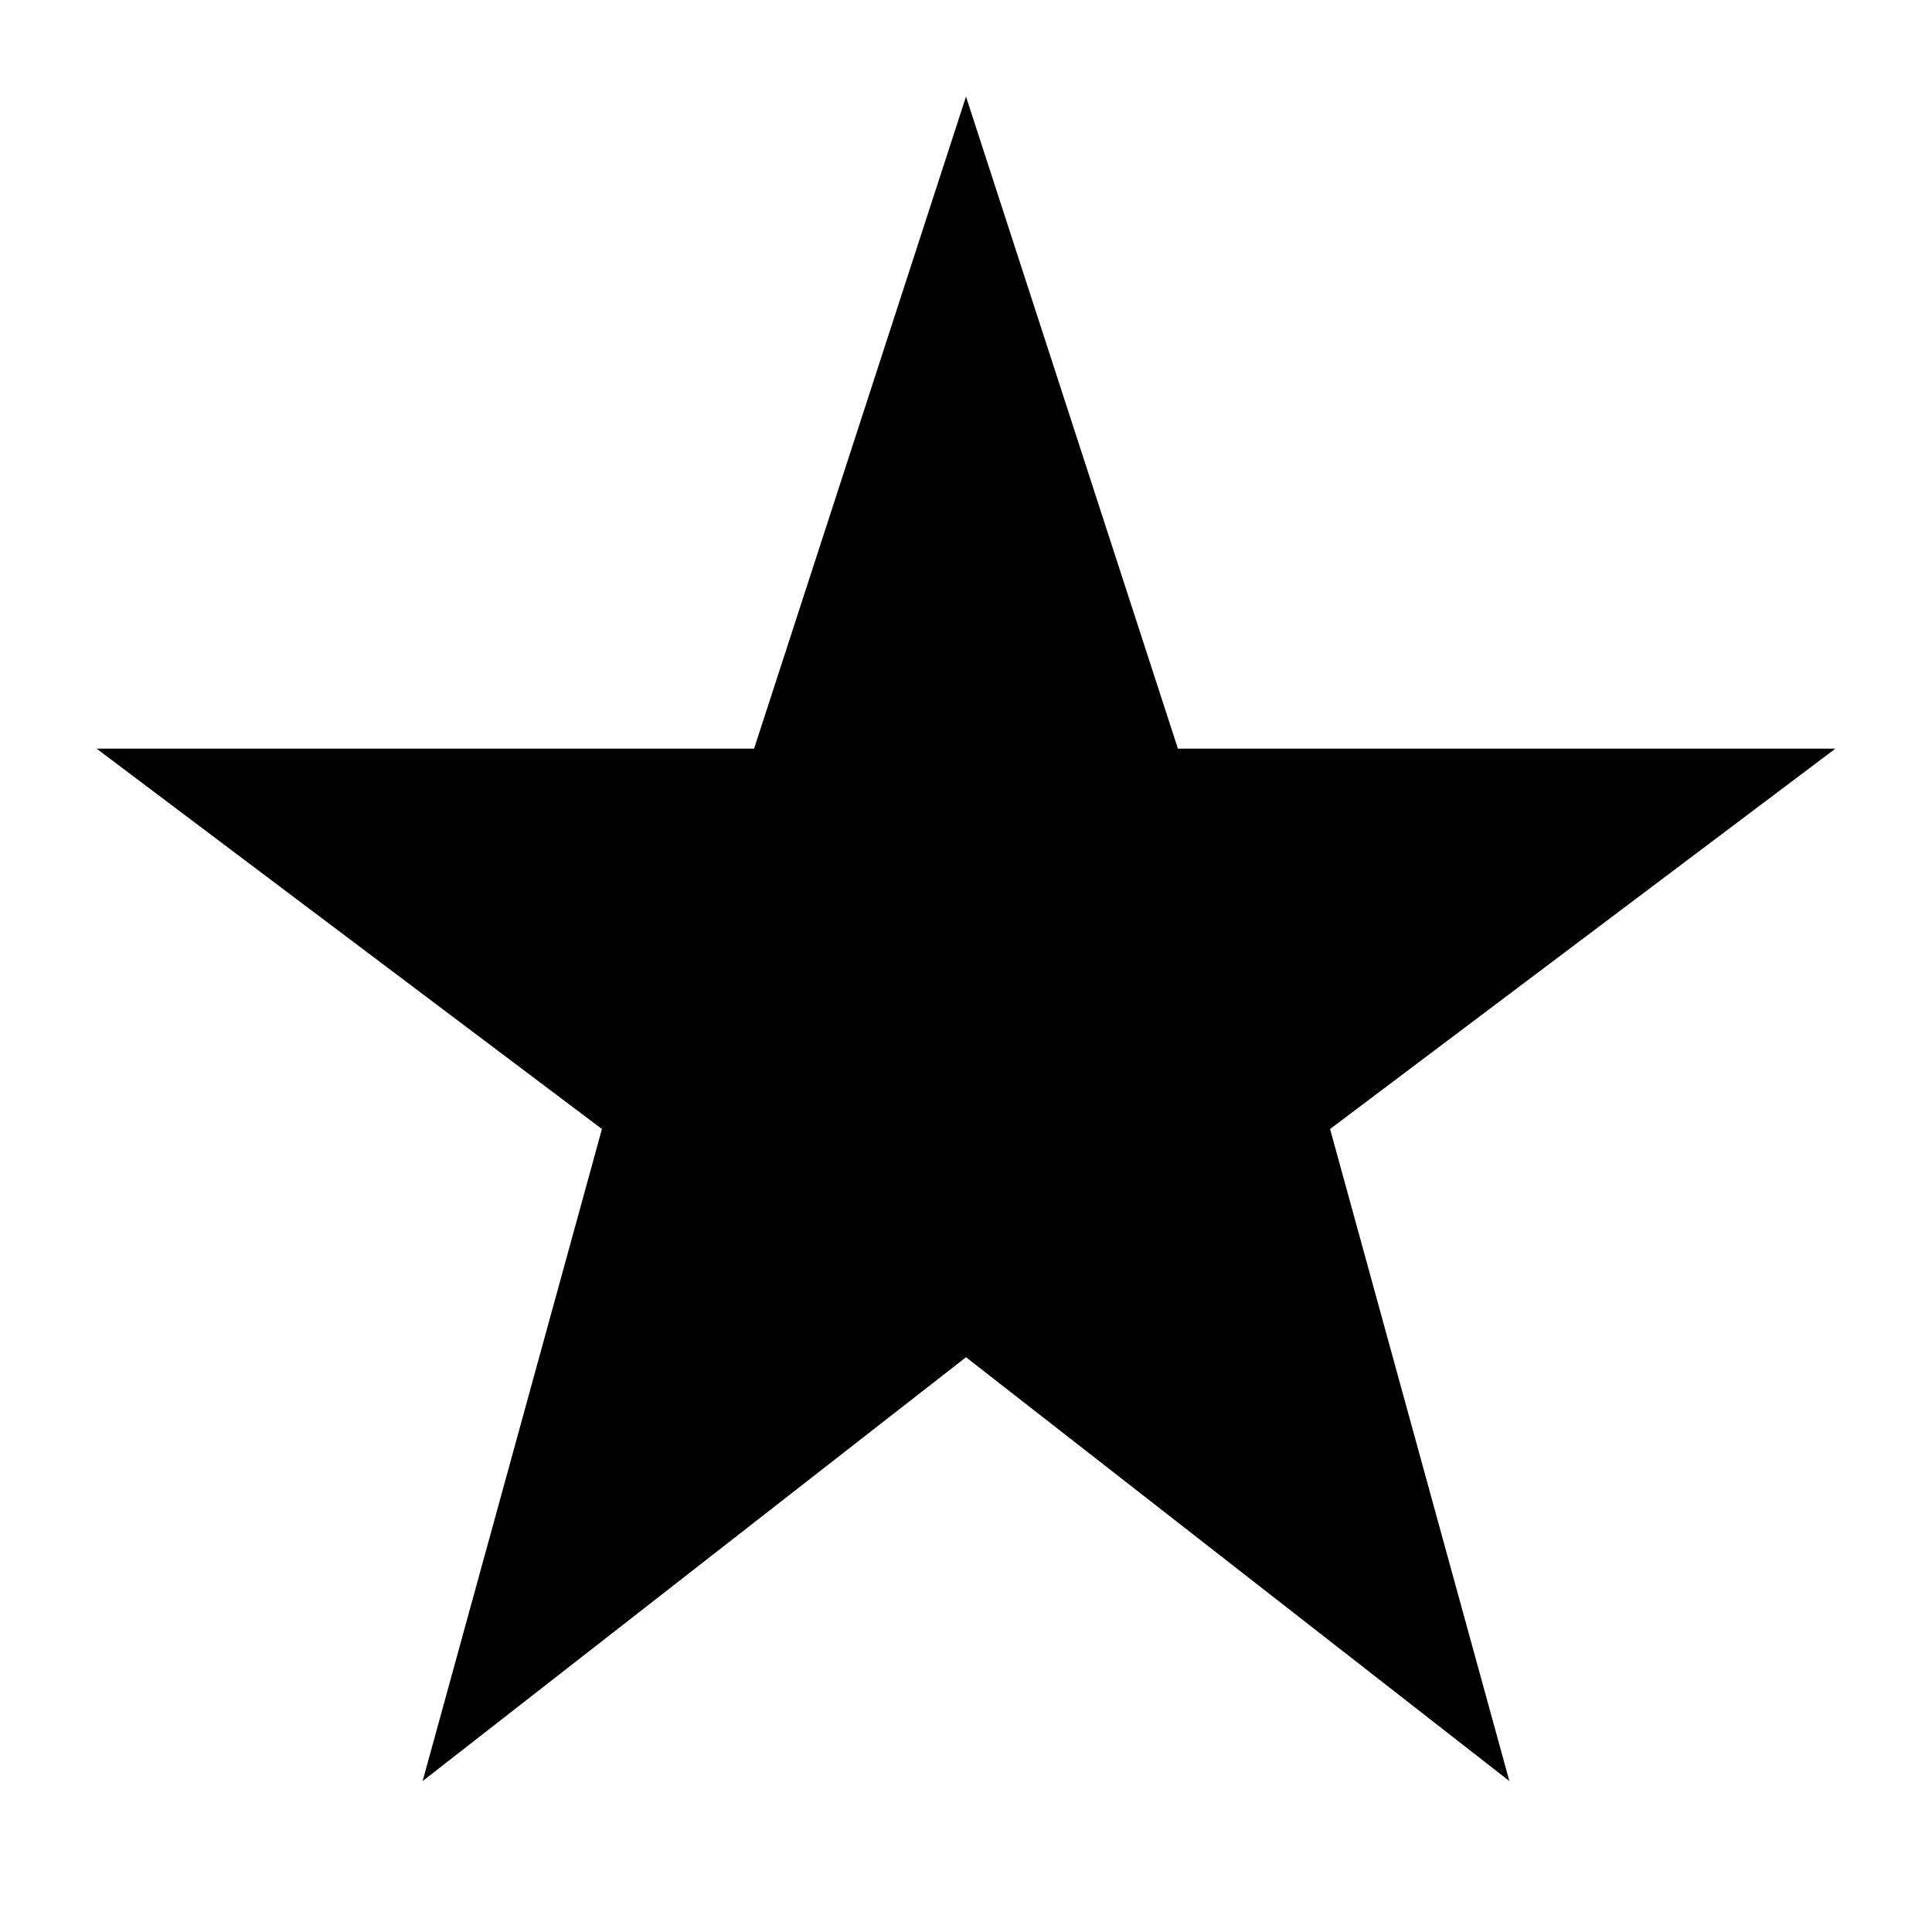<svg width="100" height="100" fill-rule="evenodd" stroke-linejoin="round" stroke-miterlimit="1.41" clip-rule="evenodd" viewBox="0 0 100 100">
  <path id="Favourite-.28.small.29." fill-rule="nonzero" d="M68.844 58.438L95 38.75H60.969L50 5 39.031 38.75H5l26.156 19.688-9.281 33.75L50 70.25l28.125 21.938-9.281-33.751z"/>
</svg>
